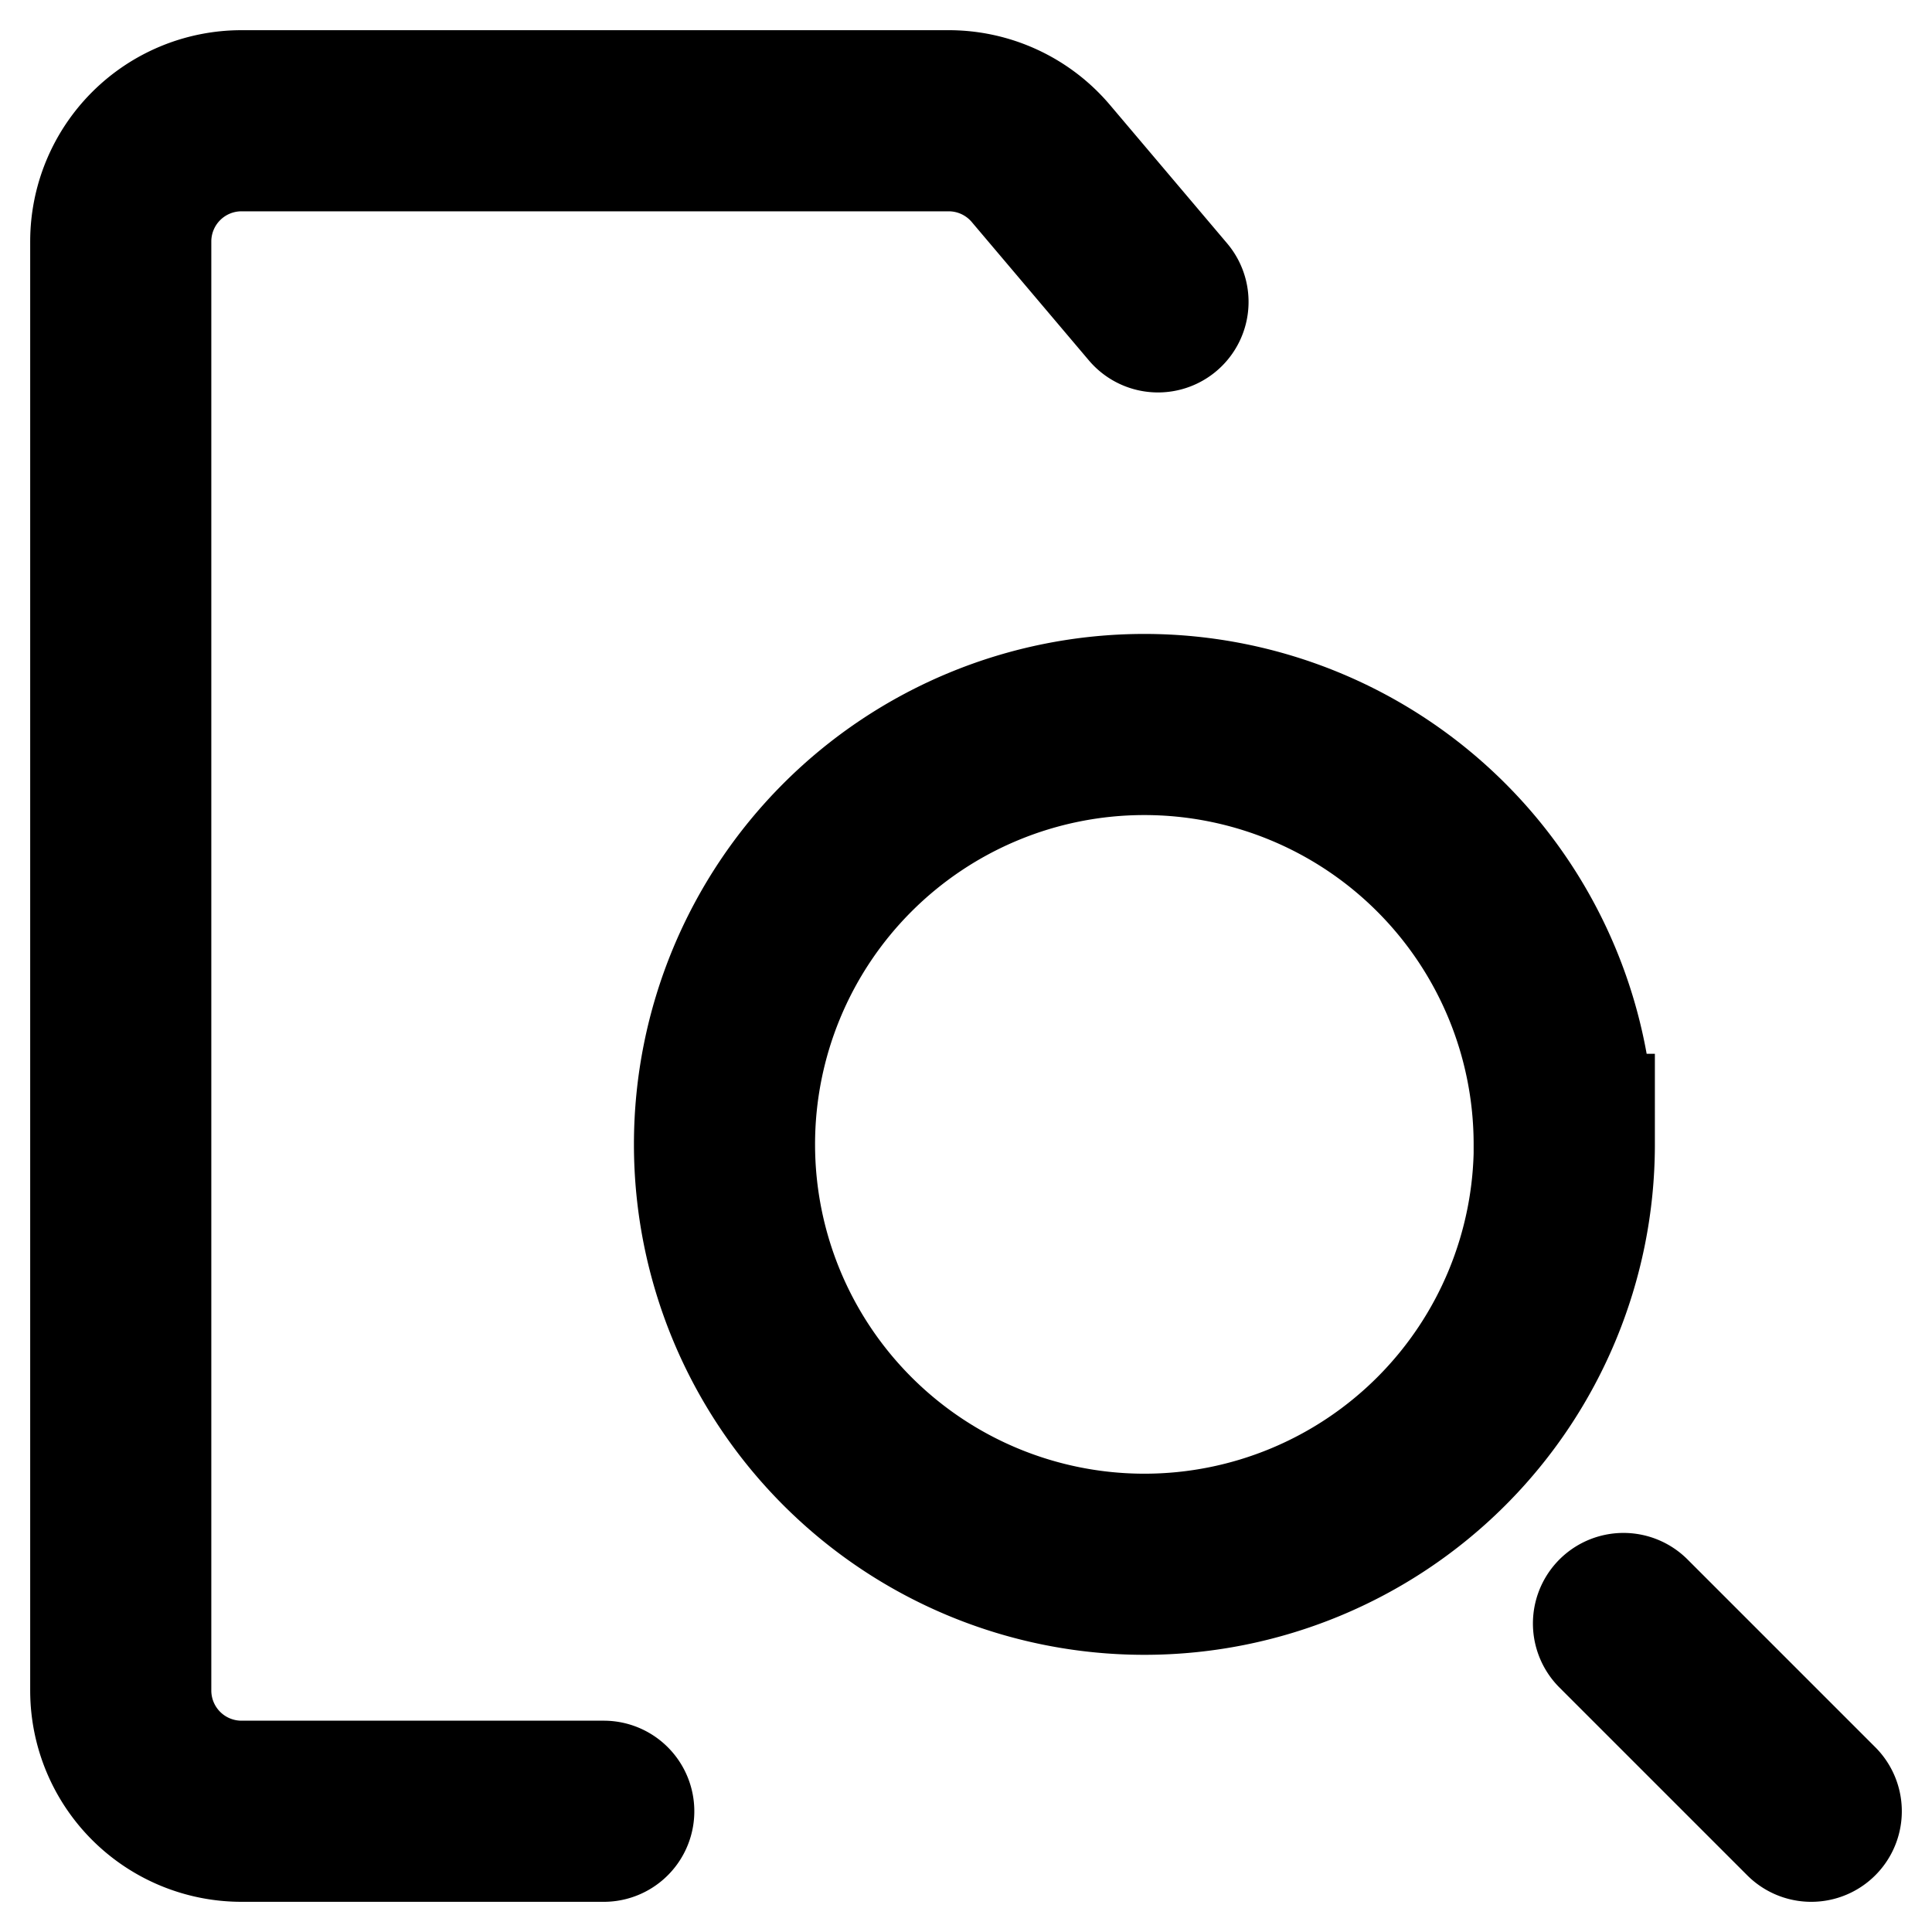 <svg xmlns="http://www.w3.org/2000/svg" width="16" height="16" fill="none" viewBox="0 0 16 16"><path stroke="#000" stroke-linecap="round" stroke-width="1.5" d="m9.59 2.5-.97-1.146A1 1 0 0 0 7.856 1H2a1 1 0 0 0-1 1v12a1 1 0 0 0 1 1h3m10 0-1.555-1.555m-.49-3.968a3.477 3.477 0 1 1-6.955 0 3.477 3.477 0 0 1 6.954 0Z"/></svg>